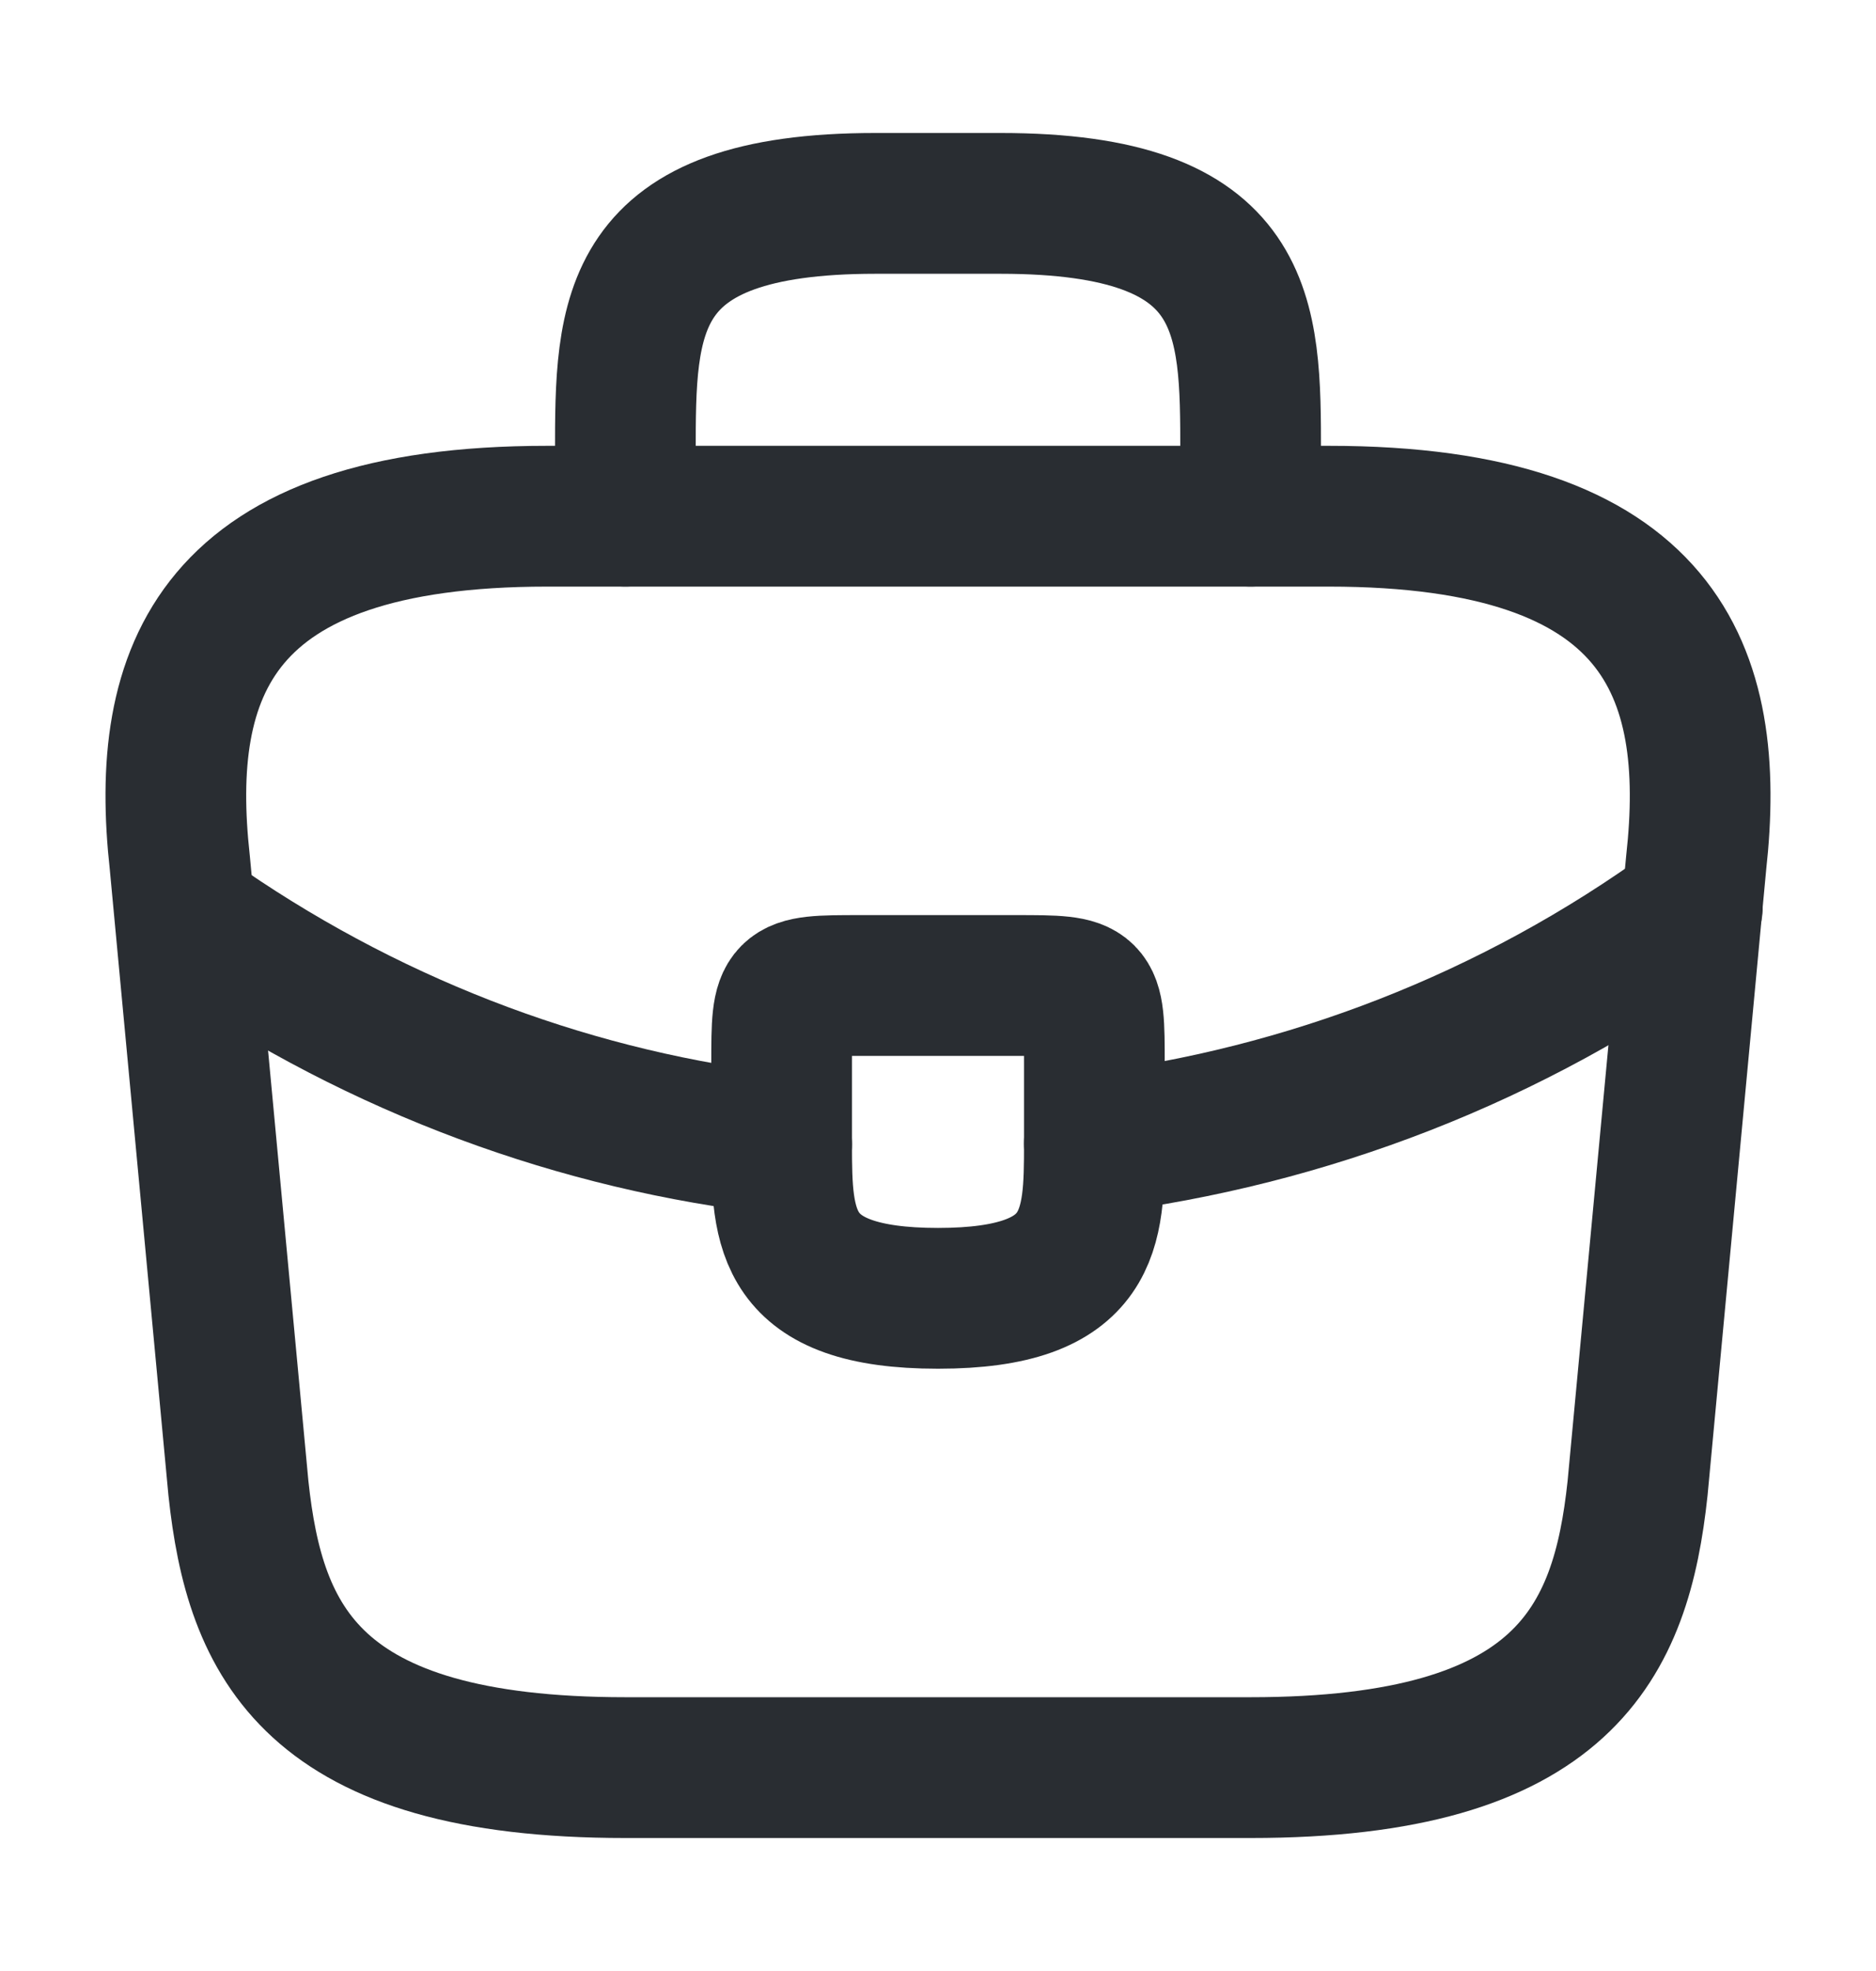 <svg width="20" height="21" viewBox="0 0 20 21" fill="none" xmlns="http://www.w3.org/2000/svg">
<path d="M6.667 18.833H13.333C16.683 18.833 17.283 17.492 17.458 15.858L18.083 9.192C18.308 7.158 17.725 5.5 14.167 5.5H5.833C2.275 5.5 1.692 7.158 1.917 9.192L2.542 15.858C2.717 17.492 3.317 18.833 6.667 18.833Z" stroke="#292D32" stroke-width="1.5" stroke-miterlimit="10" stroke-linecap="round" stroke-linejoin="round"/>
<path d="M6.667 5.5V4.833C6.667 3.358 6.667 2.167 9.333 2.167H10.667C13.333 2.167 13.333 3.358 13.333 4.833V5.5" stroke="#292D32" stroke-width="1.5" stroke-miterlimit="10" stroke-linecap="round" stroke-linejoin="round"/>
<path d="M11.667 11.333V12.167C11.667 12.175 11.667 12.175 11.667 12.183C11.667 13.092 11.658 13.833 10 13.833C8.35 13.833 8.333 13.1 8.333 12.192V11.333C8.333 10.5 8.333 10.5 9.167 10.5H10.833C11.667 10.5 11.667 10.5 11.667 11.333Z" stroke="#292D32" stroke-width="1.5" stroke-miterlimit="10" stroke-linecap="round" stroke-linejoin="round"/>
<path d="M18.042 9.667C16.117 11.067 13.917 11.9 11.667 12.183" stroke="#292D32" stroke-width="1.5" stroke-miterlimit="10" stroke-linecap="round" stroke-linejoin="round"/>
<path d="M2.183 9.892C4.058 11.175 6.175 11.95 8.333 12.192" stroke="#292D32" stroke-width="1.5" stroke-miterlimit="10" stroke-linecap="round" stroke-linejoin="round"/>
</svg>
